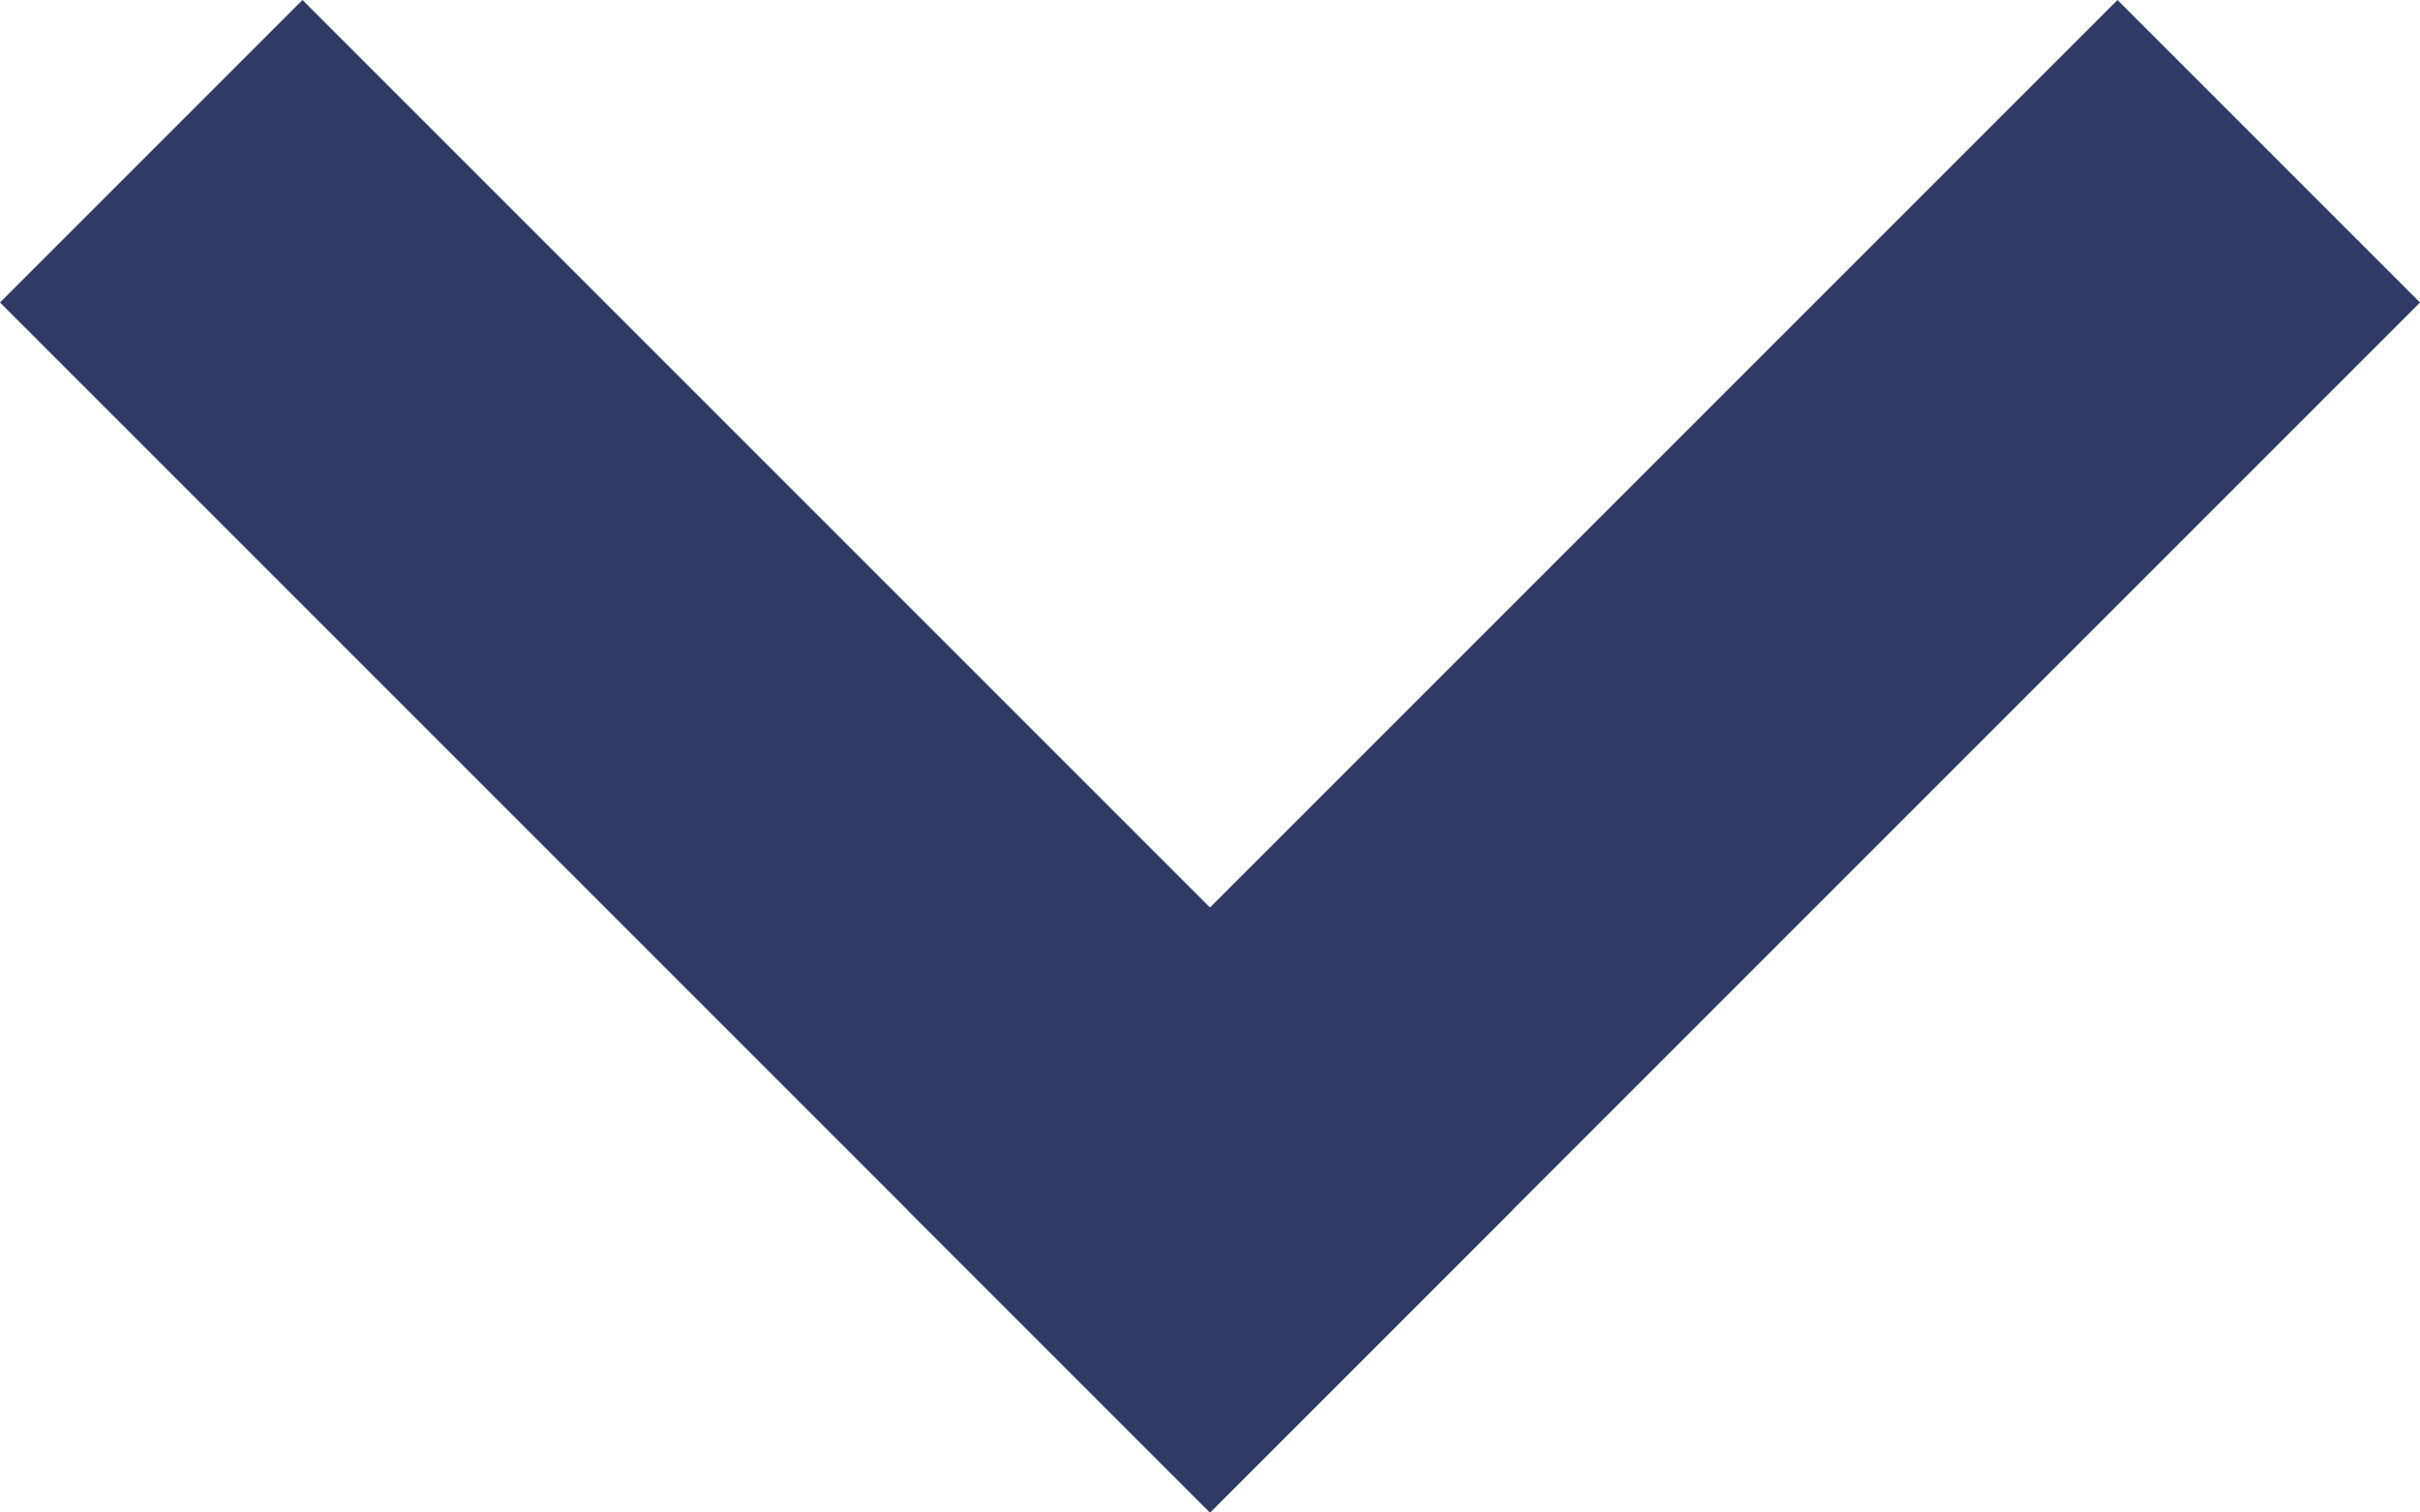 <svg width="8" height="5" viewBox="0 0 8 5" fill="none" xmlns="http://www.w3.org/2000/svg">
<path d="M0 1L1 0L5 4L4 5L0 1Z" fill="#2F3B65"/>
<path d="M4 5L3 4L7 -1.18001e-05L8 1L4 5Z" fill="#2F3B65"/>
</svg>
